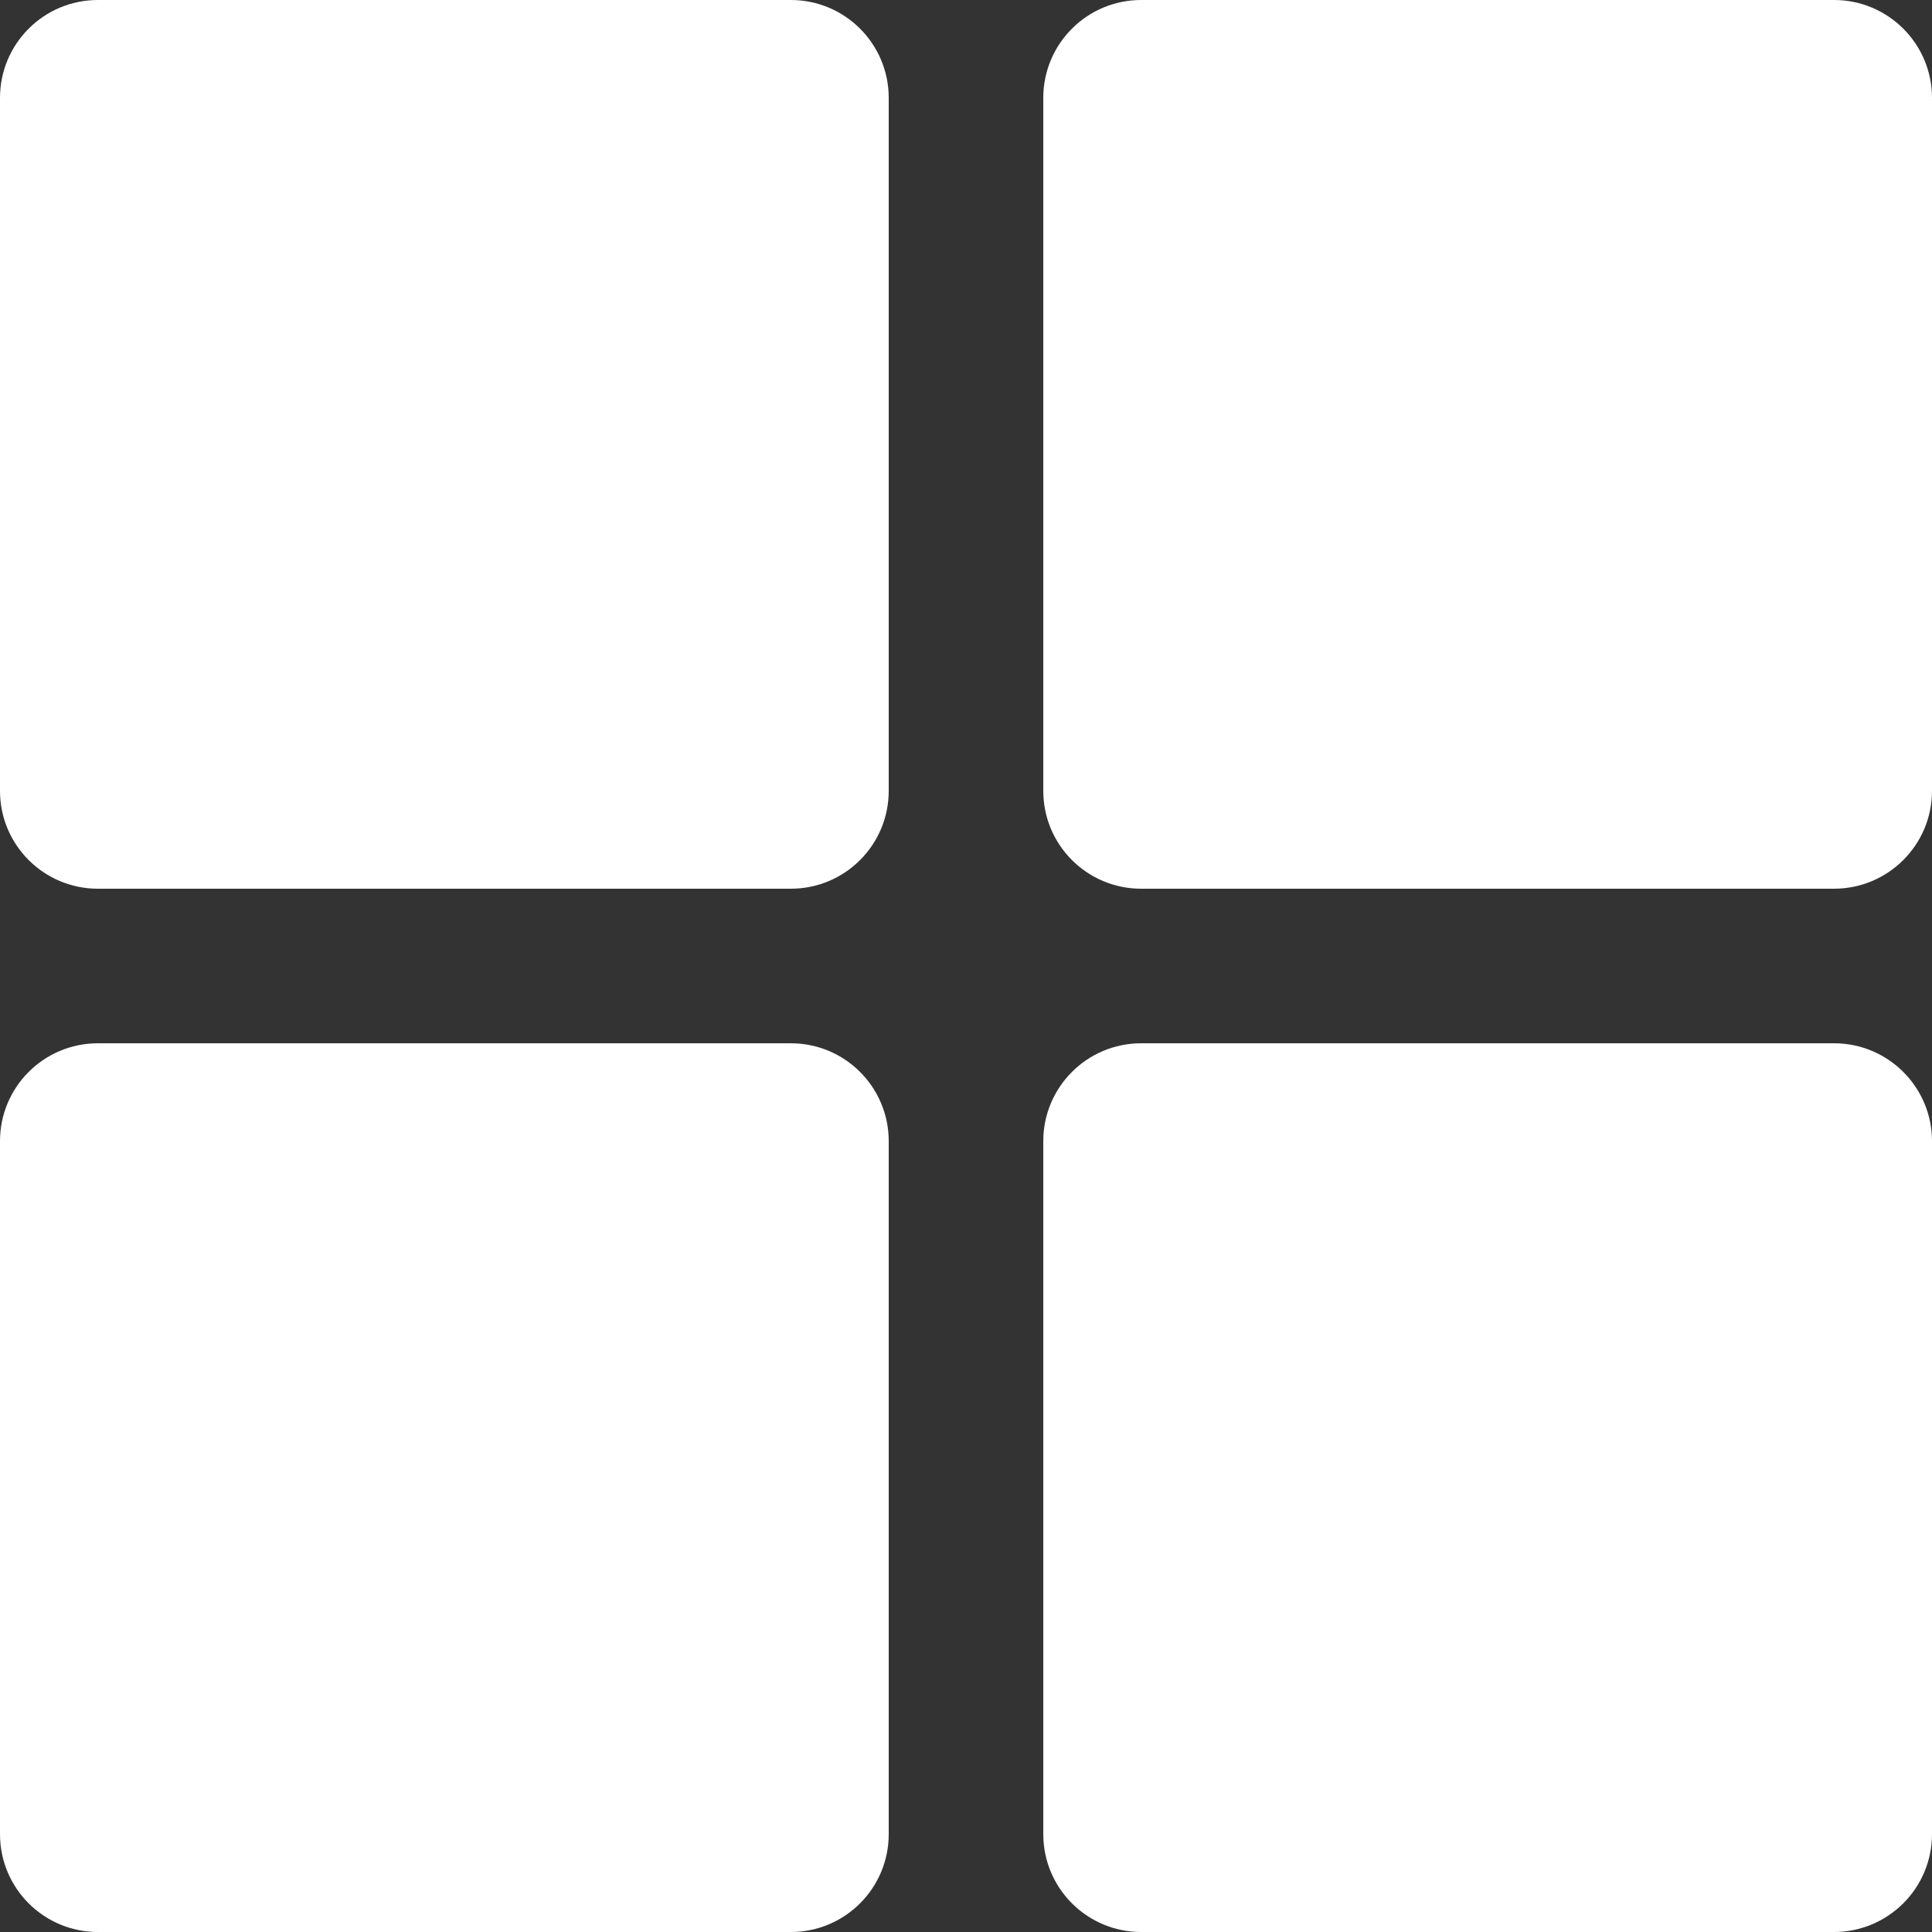 <svg width="12" height="12" viewBox="0 0 12 12" fill="none" xmlns="http://www.w3.org/2000/svg">
<rect x="0" y="0" width="12" height="12" fill="#333333" stroke="none"/>
<path d="M4.912 5.52H0.608C0.272 5.52 0 5.248 0 4.912V0.608C0 0.272 0.272 0 0.608 0H4.912C5.248 0 5.52 0.272 5.52 0.608V4.912C5.52 5.248 5.248 5.52 4.912 5.52Z" fill="white"/>
<path d="M11.391 5.52H7.088C6.752 5.52 6.48 5.248 6.48 4.912V0.608C6.48 0.272 6.752 0 7.088 0H11.392C11.727 0 12 0.272 12 0.608V4.912C12 5.248 11.727 5.52 11.391 5.52Z" fill="white"/>
<path d="M4.912 12H0.608C0.272 12 0 11.728 0 11.392V7.088C0 6.752 0.272 6.48 0.608 6.48H4.912C5.248 6.48 5.52 6.752 5.52 7.088V11.392C5.52 11.728 5.248 12 4.912 12Z" fill="white"/>
<path d="M11.391 12H7.088C6.752 12 6.48 11.728 6.48 11.392V7.088C6.48 6.752 6.752 6.48 7.088 6.48H11.392C11.727 6.48 12 6.752 12 7.088V11.392C12 11.728 11.727 12 11.391 12Z" fill="white"/>
</svg>
